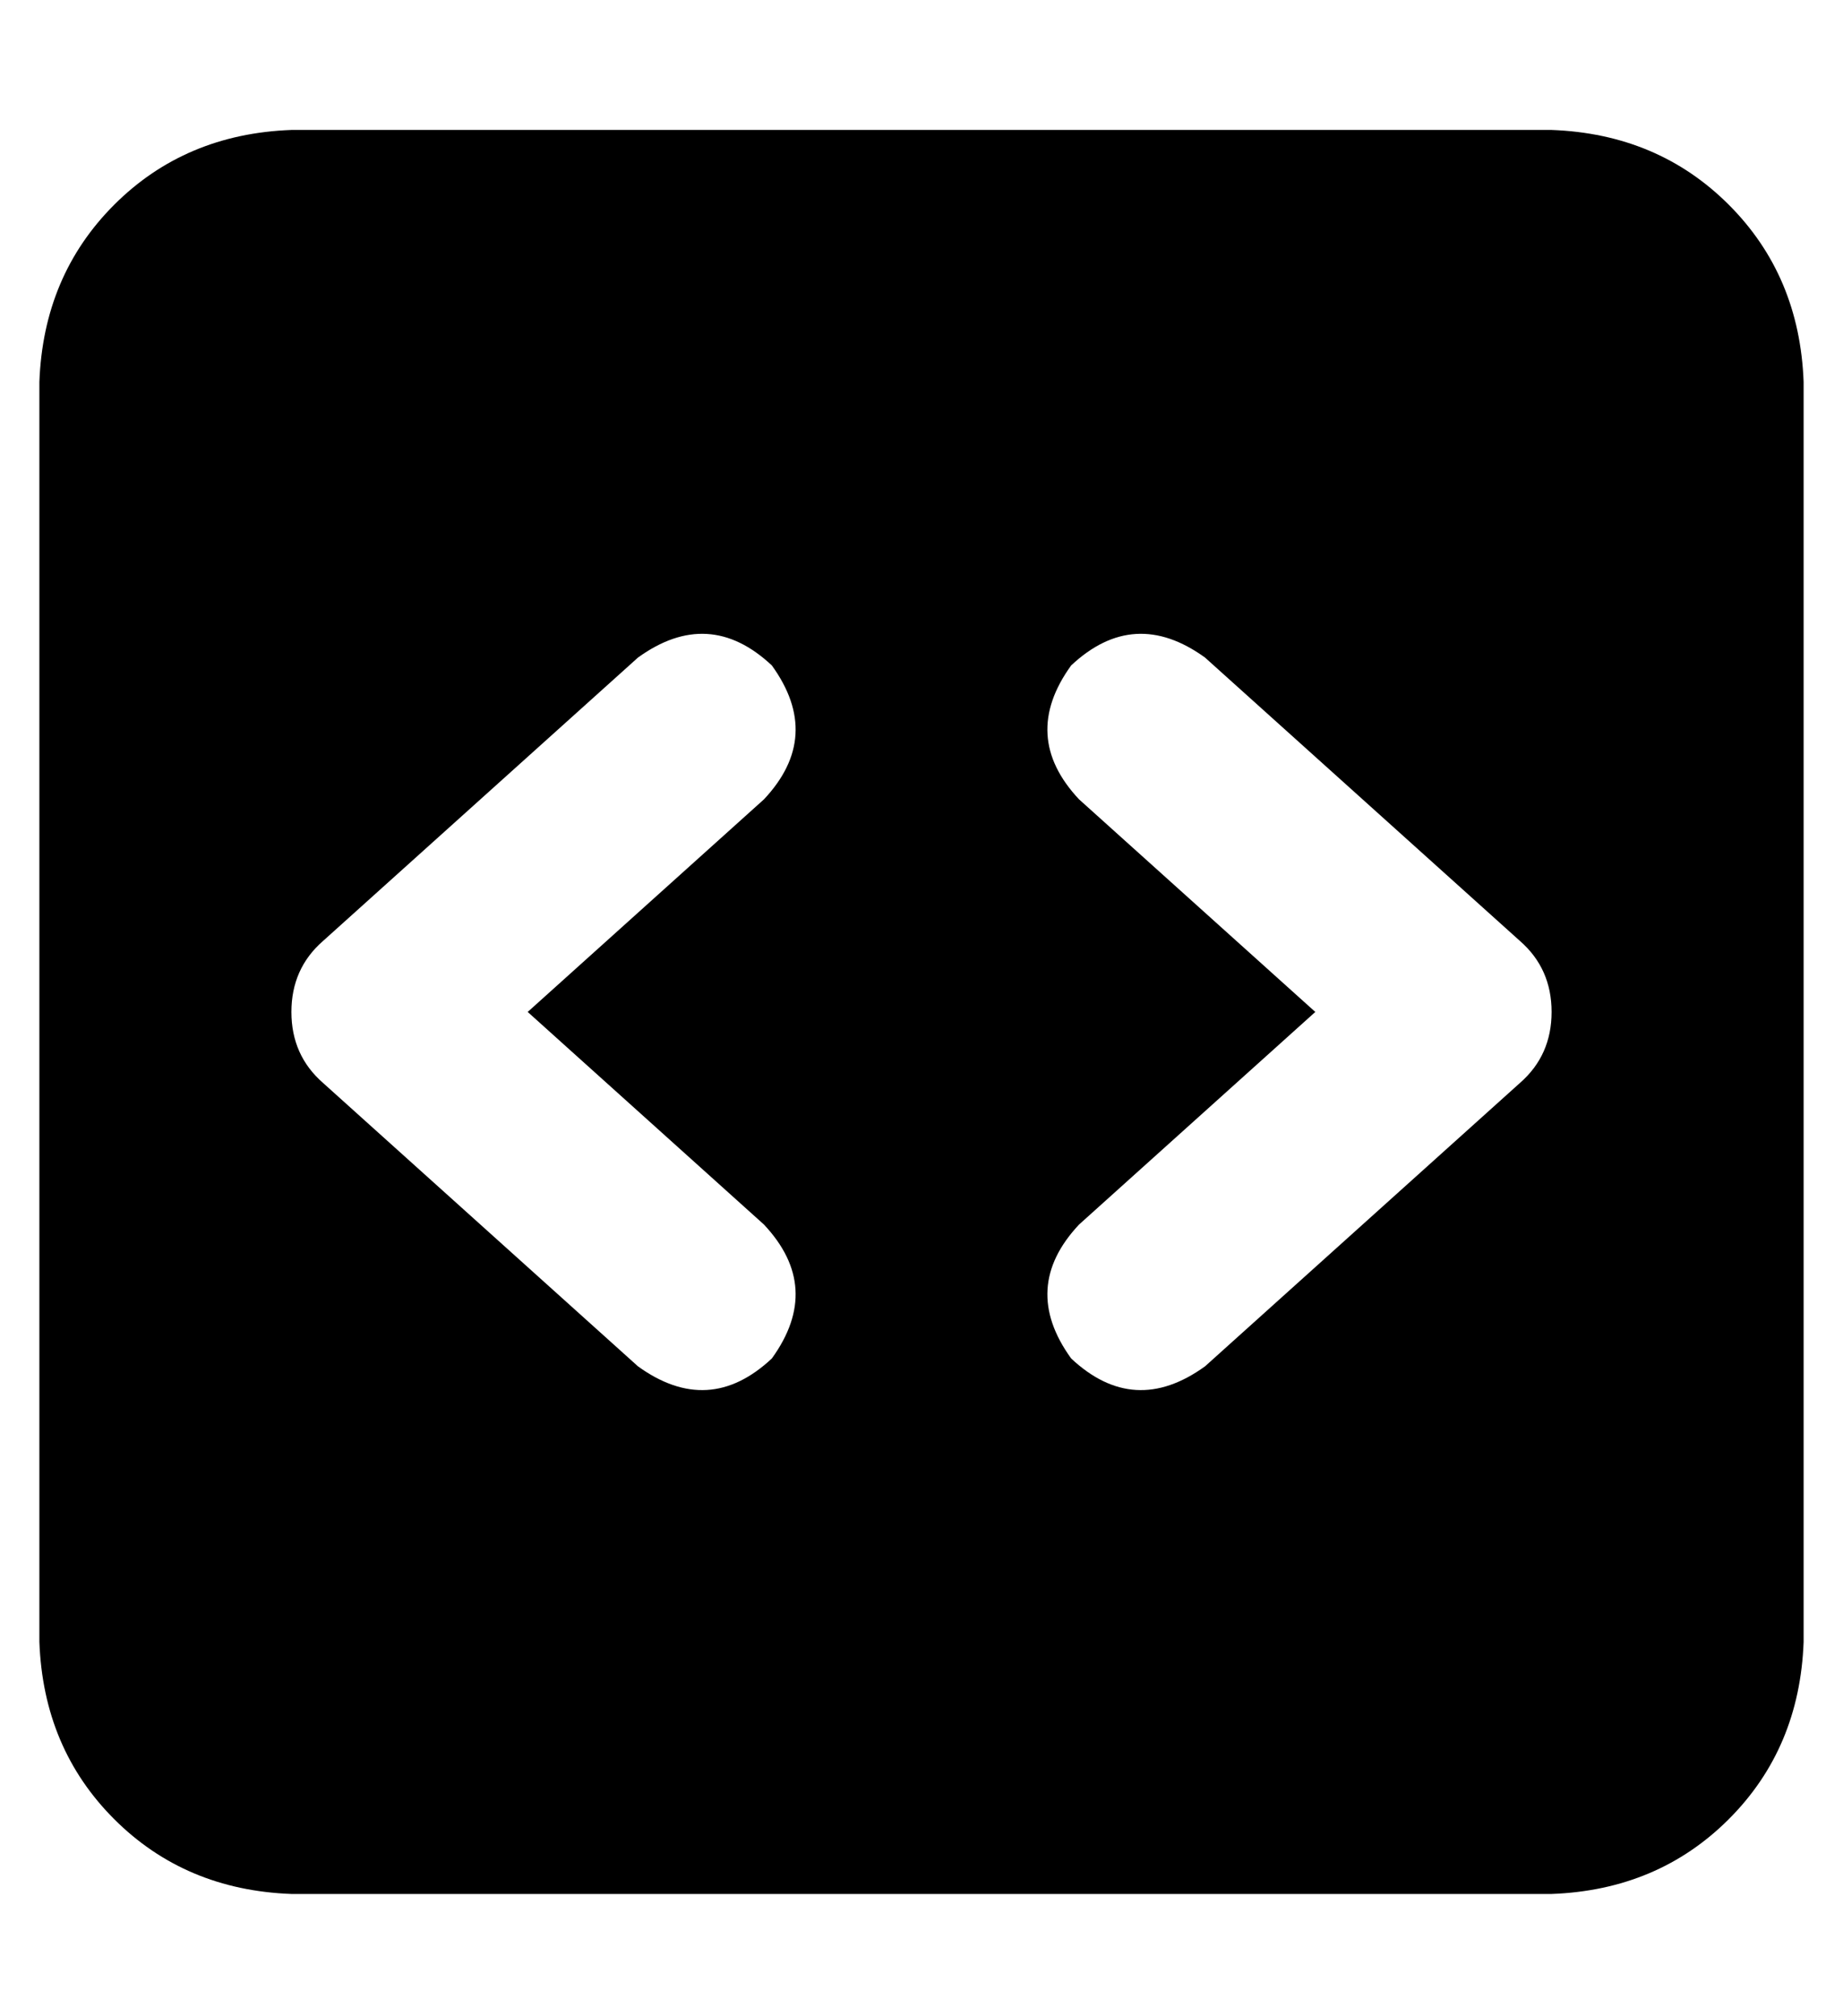 <?xml version="1.0" standalone="no"?>
<!DOCTYPE svg PUBLIC "-//W3C//DTD SVG 1.1//EN" "http://www.w3.org/Graphics/SVG/1.1/DTD/svg11.dtd" >
<svg xmlns="http://www.w3.org/2000/svg" xmlns:xlink="http://www.w3.org/1999/xlink" version="1.1" viewBox="-10 -40 468 512">
   <path fill="currentColor"
d="M0 57q1 -27 19 -45v0v0q18 -18 45 -19h320v0q27 1 45 19t19 45v320v0q-1 27 -19 45t-45 19h-320v0q-27 -1 -45 -19t-19 -45v-320v0zM262 129q-13 18 2 34l60 54v0l-60 54v0q-15 16 -2 34q16 15 34 2l80 -72v0q8 -7 8 -18t-8 -18l-80 -72v0q-18 -13 -34 2v0zM184 163
q15 -16 2 -34q-16 -15 -34 -2l-80 72v0q-8 7 -8 18t8 18l80 72v0q18 13 34 -2q13 -18 -2 -34l-60 -54v0l60 -54v0z" />
</svg>
